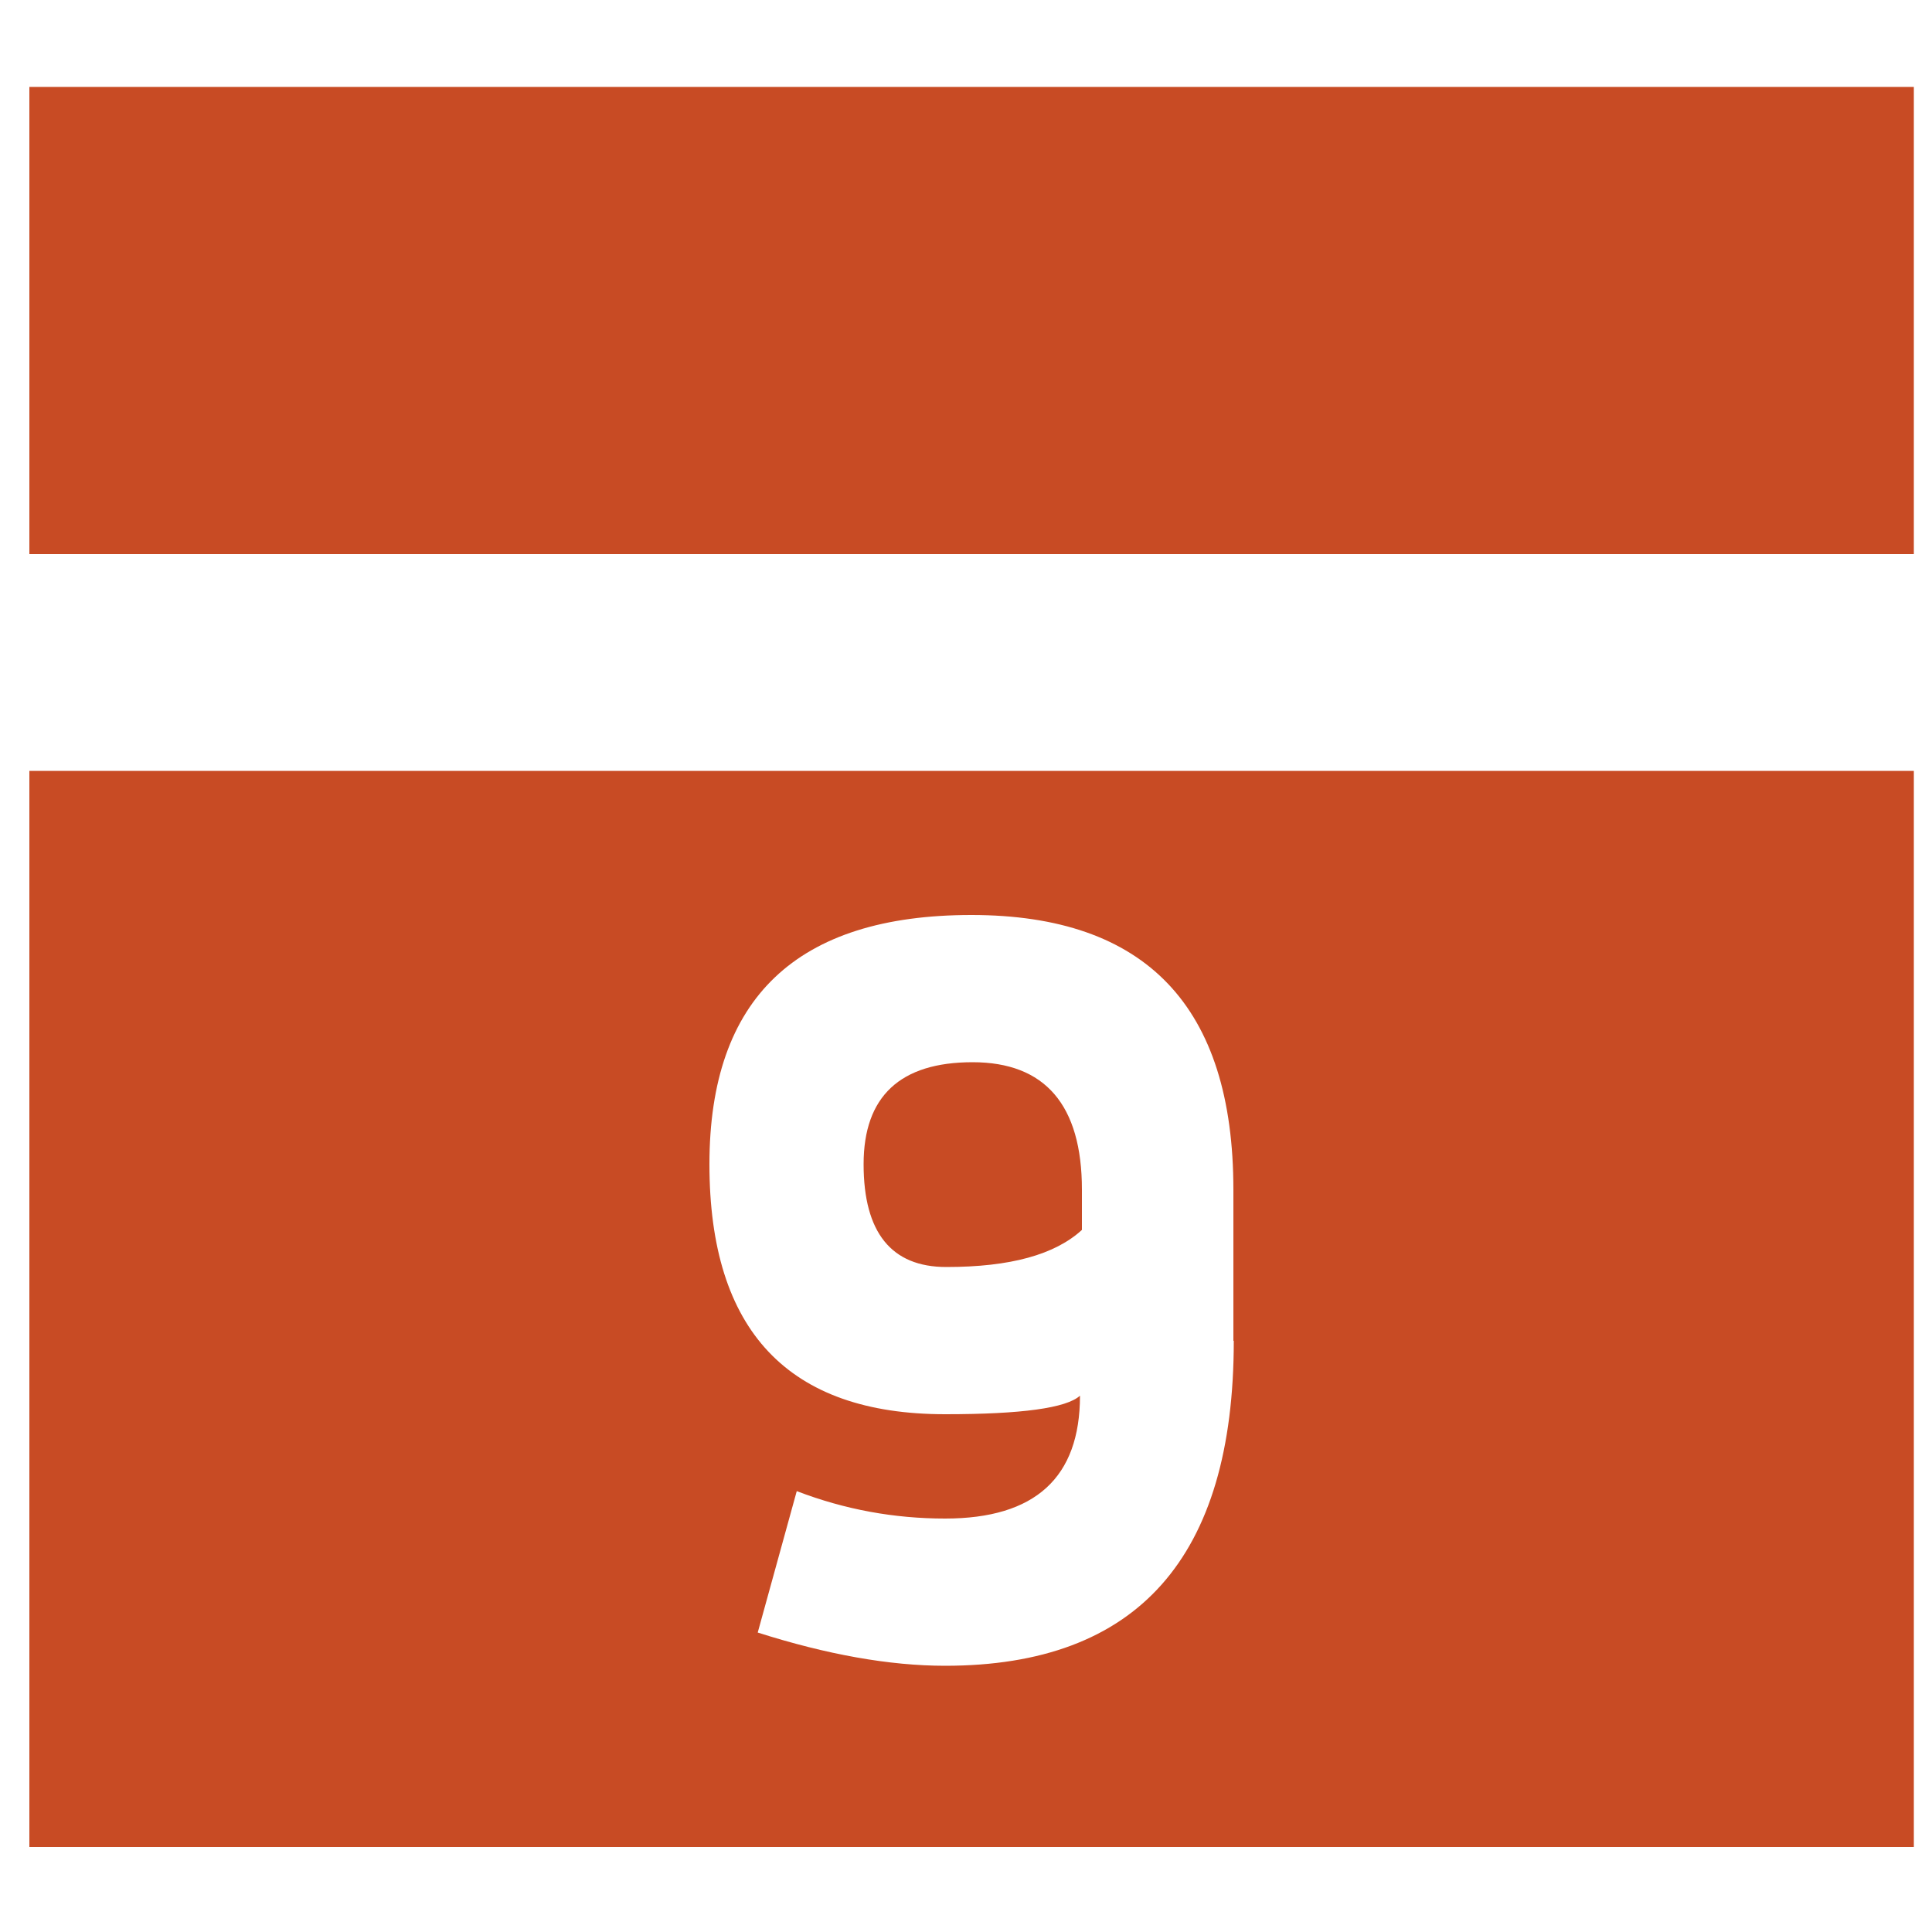 <?xml version="1.0" encoding="utf-8"?>
<!-- Generator: Adobe Illustrator 17.1.0, SVG Export Plug-In . SVG Version: 6.00 Build 0)  -->
<!DOCTYPE svg PUBLIC "-//W3C//DTD SVG 1.1//EN" "http://www.w3.org/Graphics/SVG/1.1/DTD/svg11.dtd">
<svg version="1.1" id="Calque_1" xmlns="http://www.w3.org/2000/svg" xmlns:xlink="http://www.w3.org/1999/xlink" x="0px" y="0px"
	 viewBox="0 0 500 500" enable-background="new 0 0 500 500" xml:space="preserve">
<g>
	<g>
		<path fill="#C84B24" d="M251.7,274.9c-18.7,0-28.2,8.8-28.2,26.4c0,17.7,7.2,26.6,21.4,26.6c16.6,0,28.1-3.2,35.1-9.6v-10.4
			C280,285.9,270.4,274.9,251.7,274.9z"/>
	</g>
	<g>
		<path fill="#C84B24" d="M7.6,199.5V478h487.7V199.5H7.6z M319.3,347c0,56.1-24.9,84.1-74.7,84.1c-14.4,0-30.6-2.9-48.5-8.6
			l10.1-36.6c12.5,4.8,25.3,7.1,38.4,7.1c23.3,0,34.9-10.6,34.9-31.8c-3.5,3.2-15.1,4.8-34.9,4.8c-40.6,0-61-21.6-61-64.7
			c0-43,22.6-64.5,67.8-64.5c45.2,0,67.8,23.7,67.8,71.1V347z"/>
	</g>
	<g>
		<path fill="#C84B24" d="M7.6,22.5v120.9h487.7V22.5H7.6z"/>
	</g>
</g>
</svg>
